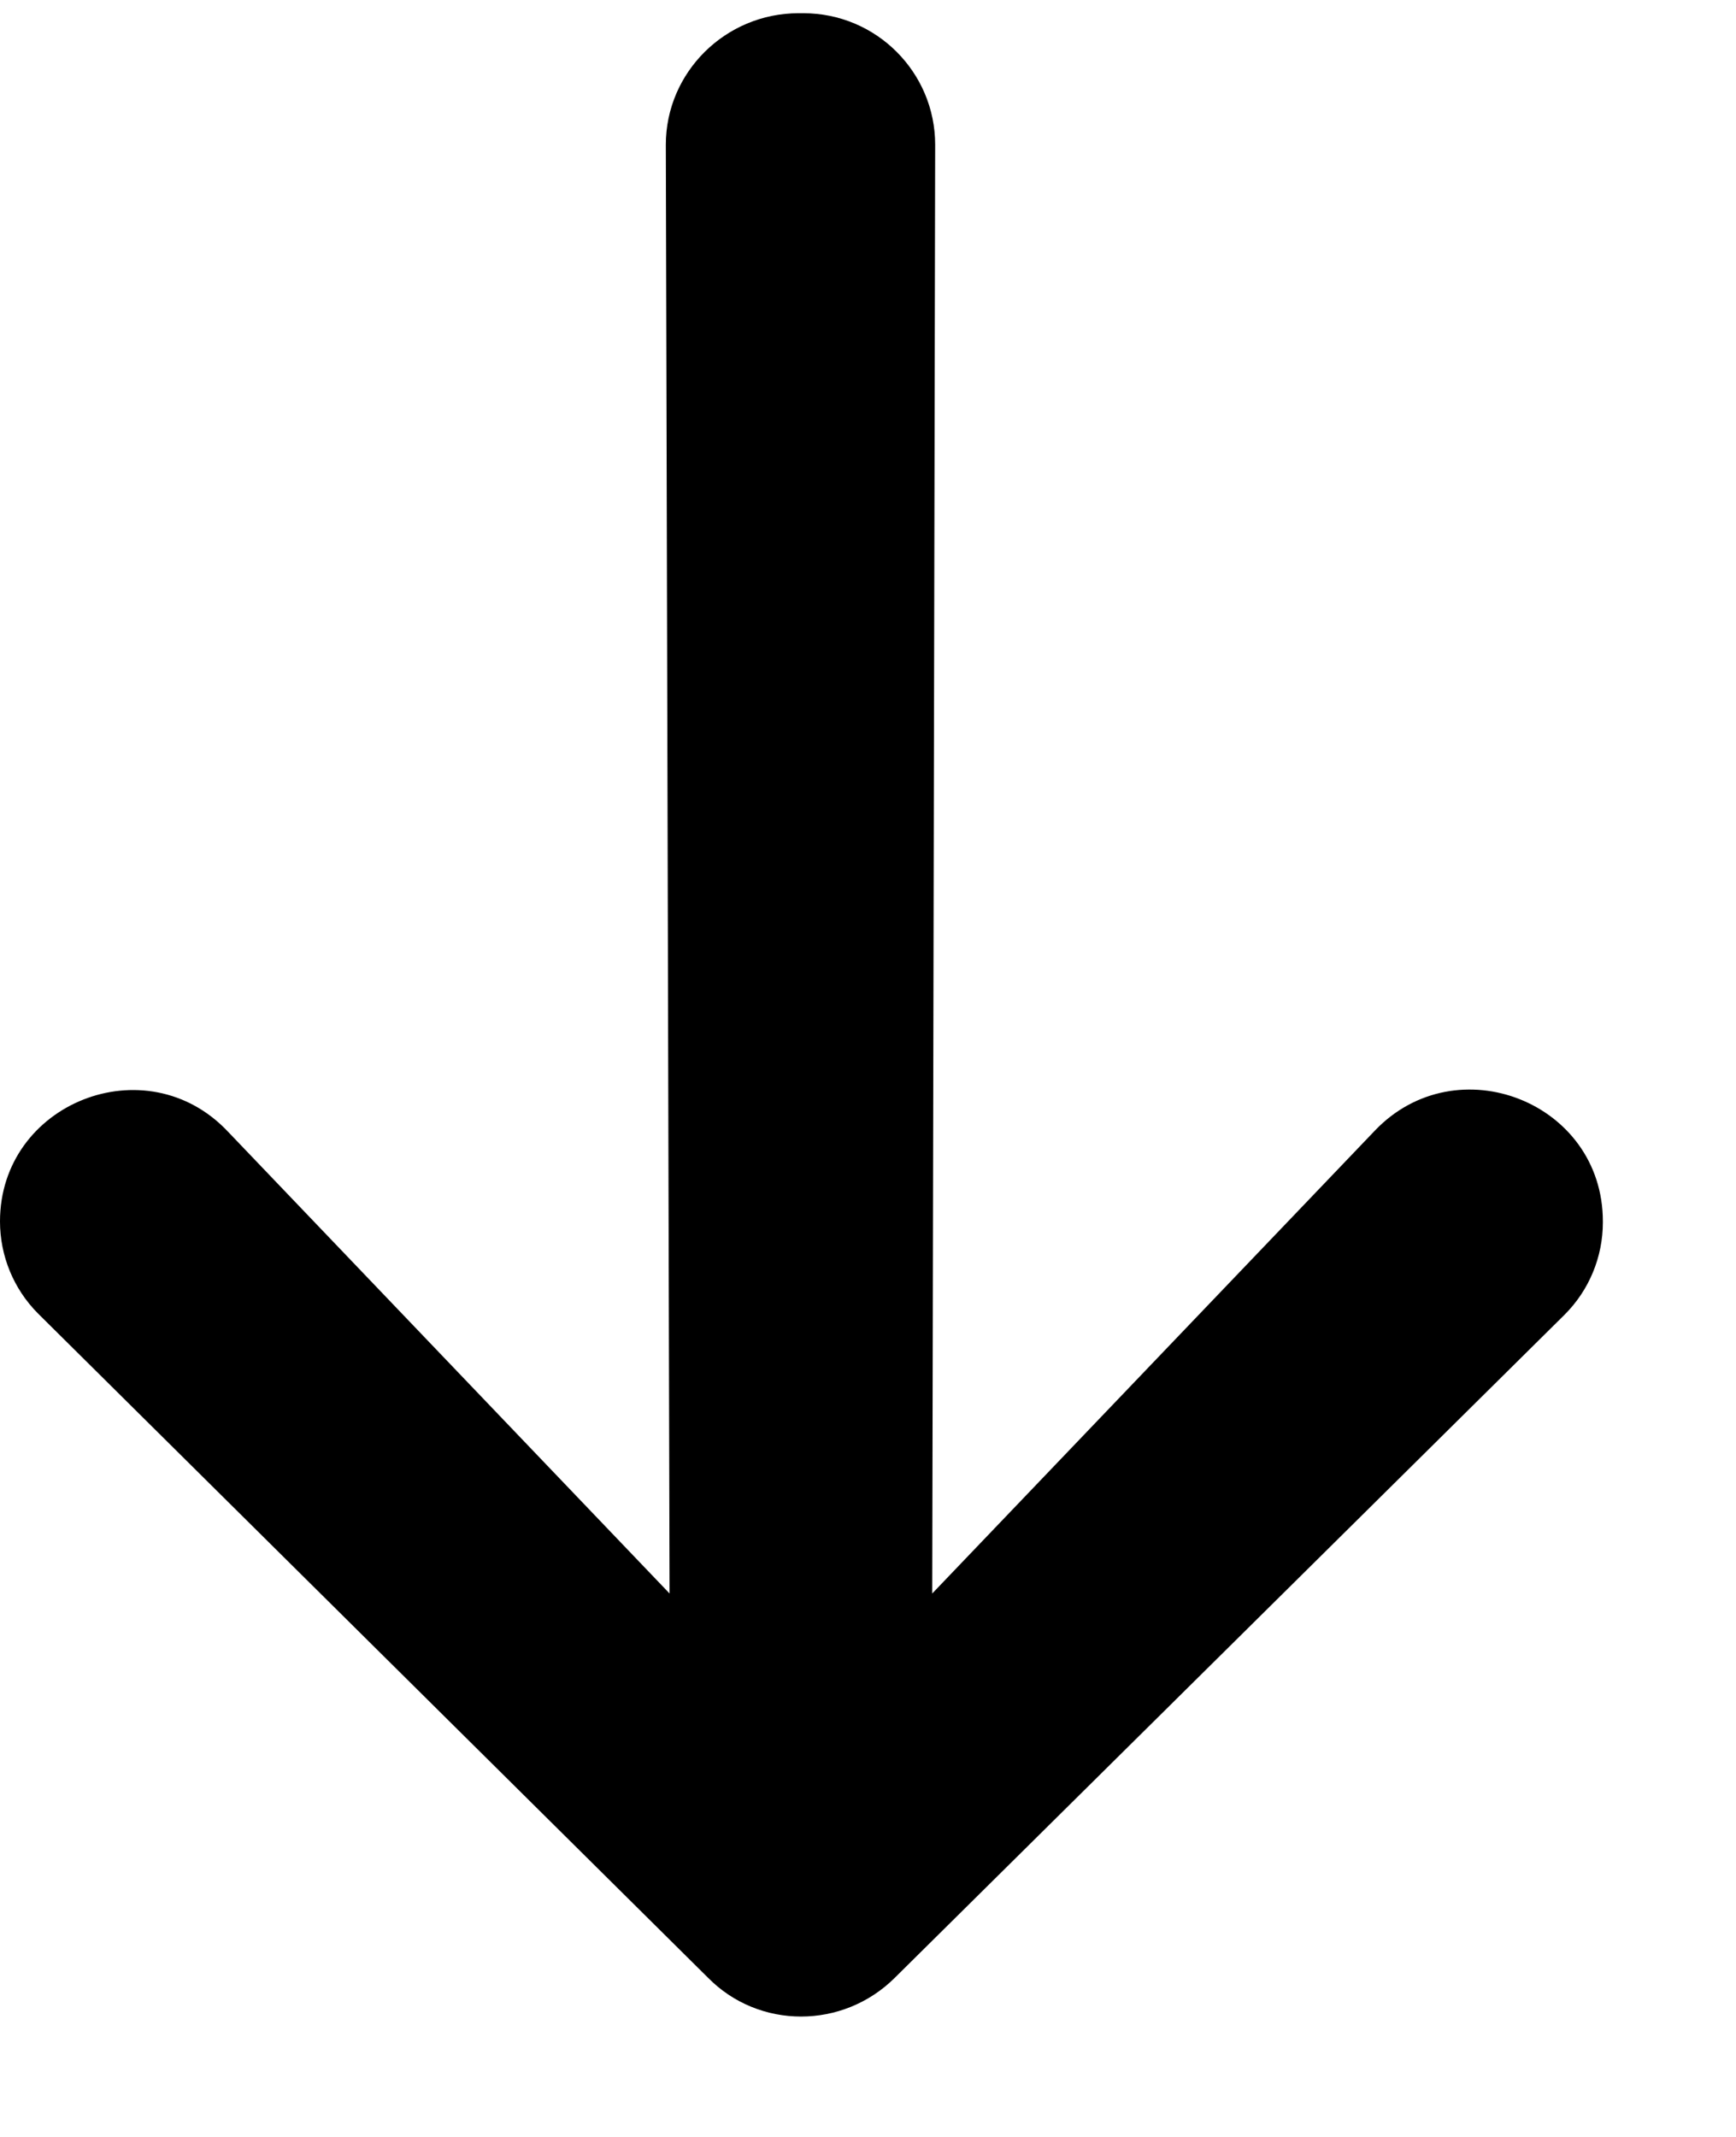 <svg width="13" height="16" viewBox="0 0 13 16" fill="#000000" xmlns="http://www.w3.org/2000/svg">
<path d="M6.981 11.931L10.295 8.466C10.908 7.823 12.003 8.252 12.003 9.145V9.152C12.003 9.409 11.902 9.659 11.715 9.845L6.7 14.809C6.311 15.195 5.684 15.195 5.303 14.809L0.288 9.838C0.101 9.652 0 9.402 0 9.145C0 8.259 1.095 7.823 1.707 8.473L5.014 11.931L4.986 1.084C4.986 0.542 5.432 0.099 5.98 0.099H6.016C6.563 0.099 7.003 0.542 7.003 1.084L6.981 11.931Z" fill="#000000"/>
</svg>

